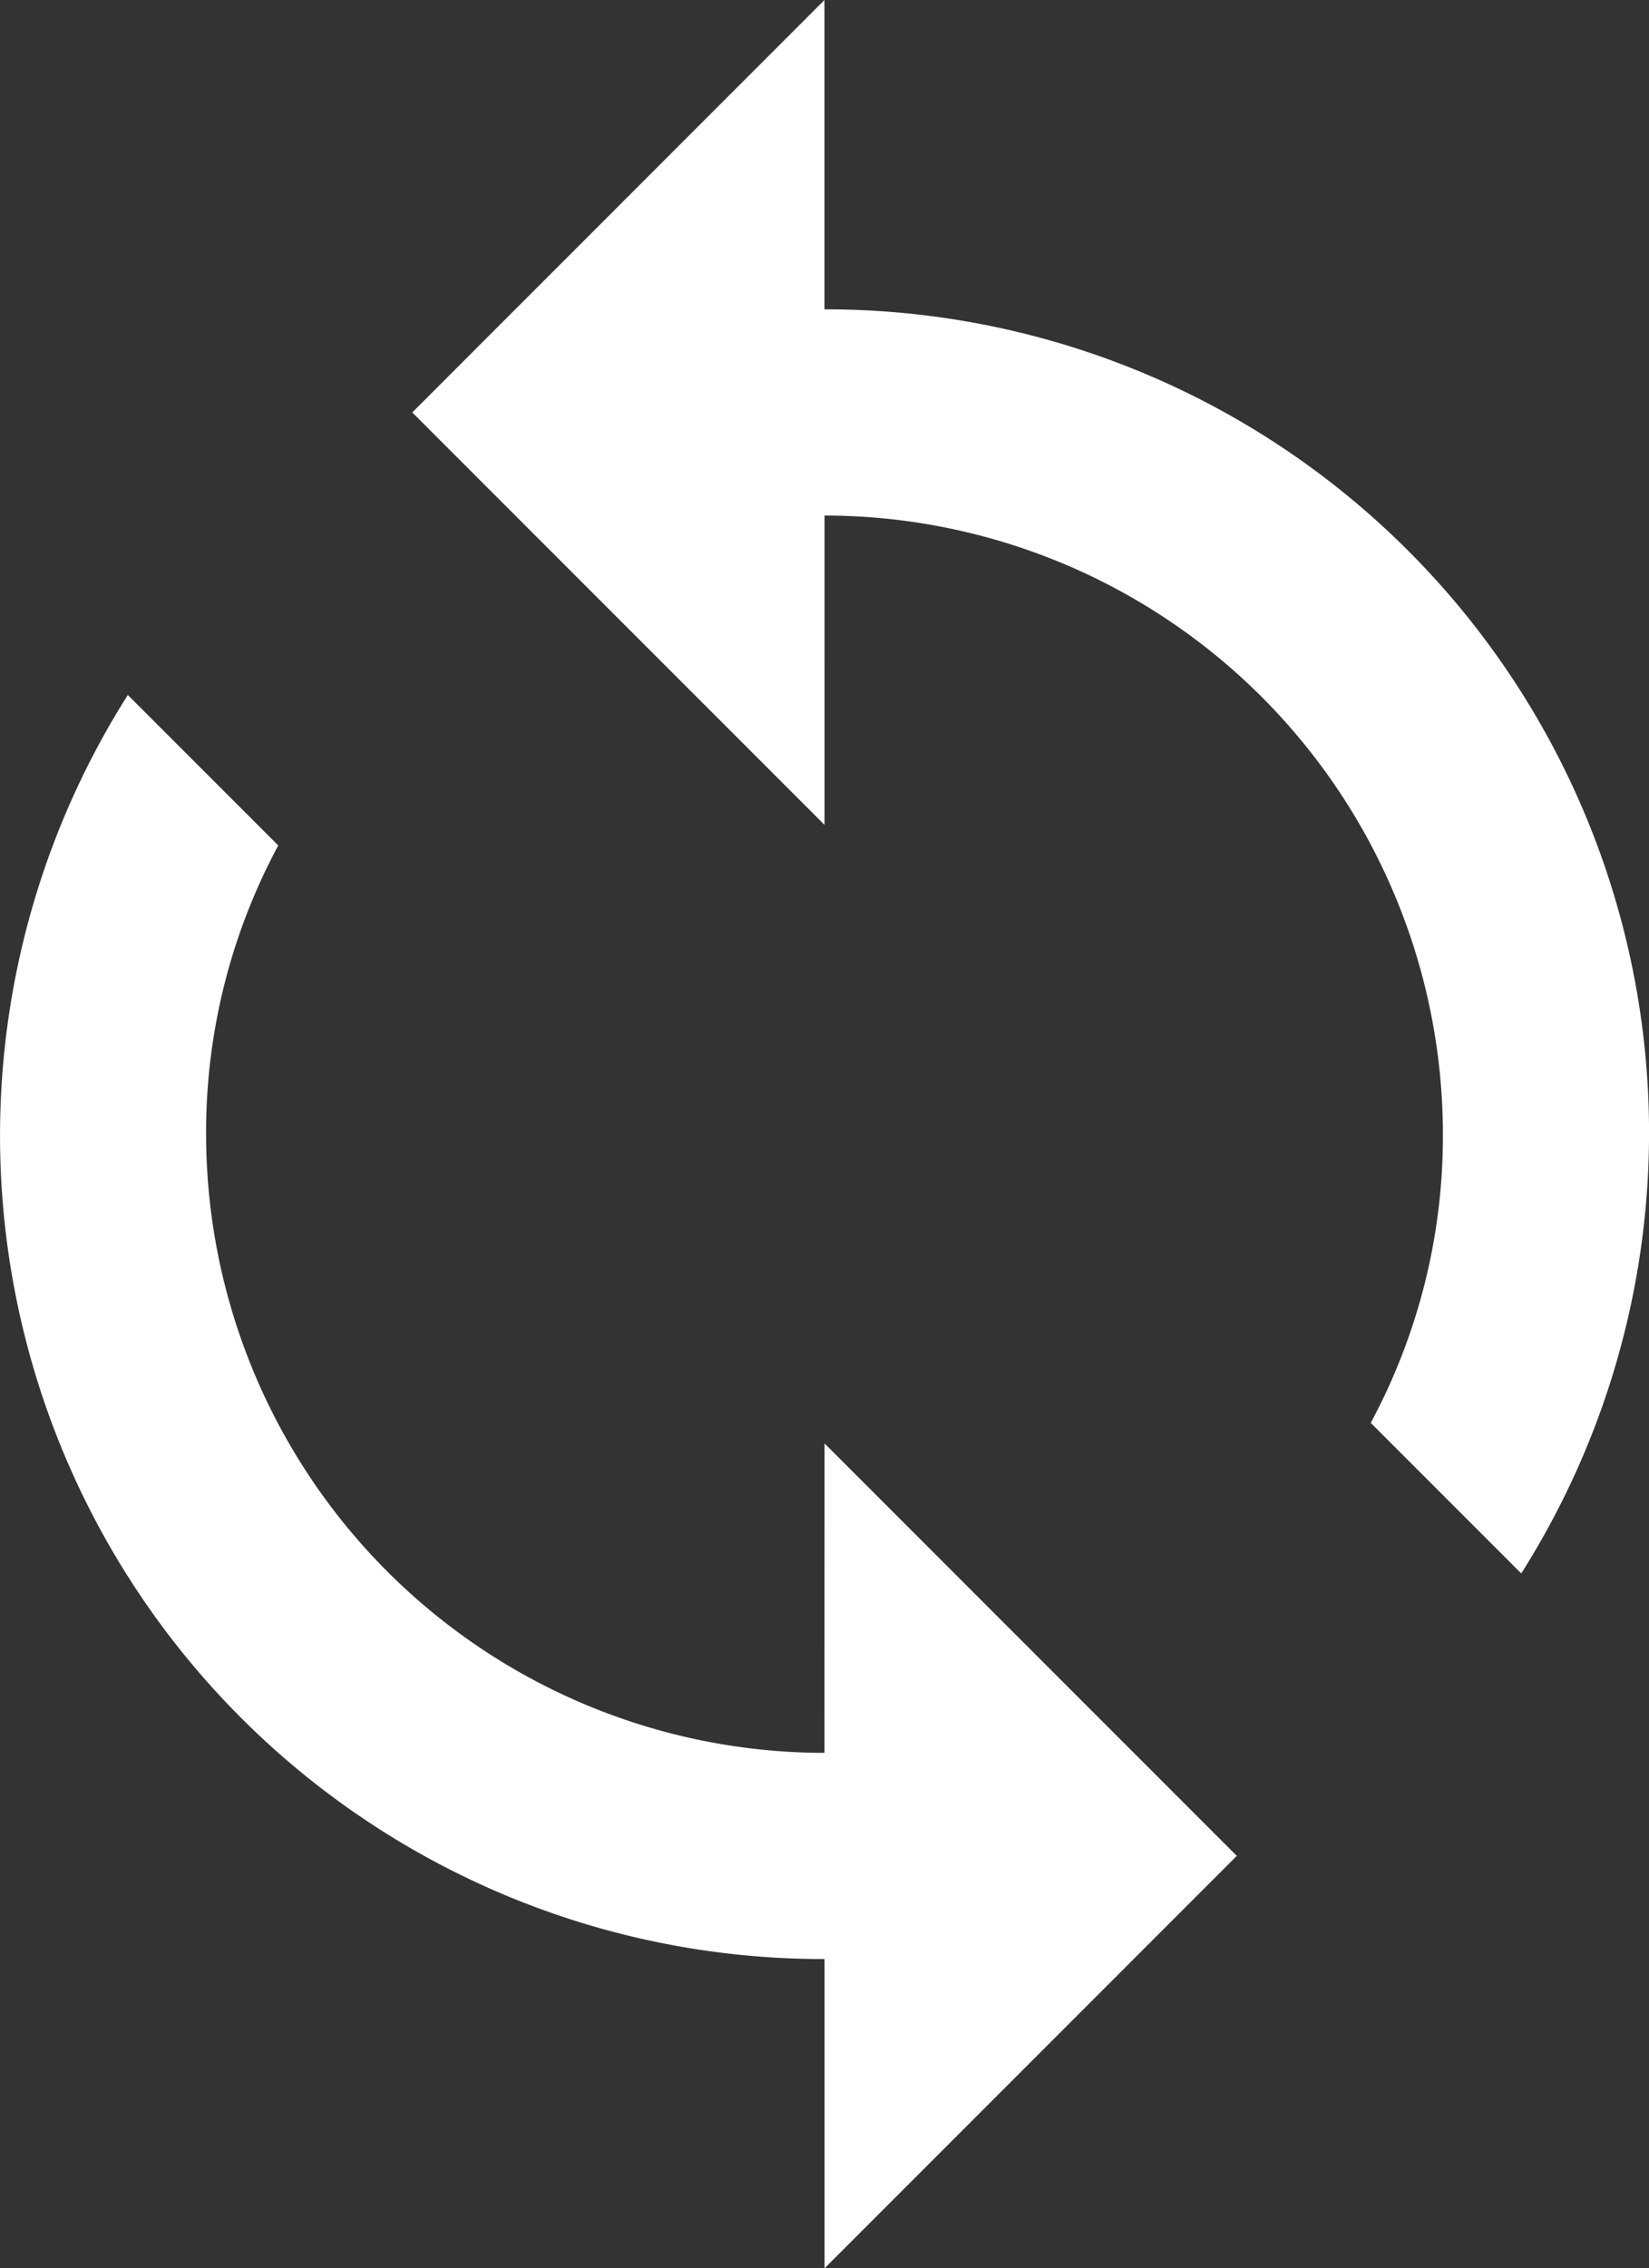 <svg xmlns="http://www.w3.org/2000/svg" width="21.091" height="29" viewBox="0 0 21.091 29"><rect x="0" y="0" width="21.091" height="29" fill="#333333" stroke="none"/><defs><style>.a{fill:#fff;}</style></defs><path class="a" d="M16.545,5.455V1.5L11.273,6.773l5.273,5.273V8.091A7.915,7.915,0,0,1,24.455,16a7.738,7.738,0,0,1-.923,3.691l1.925,1.925A10.527,10.527,0,0,0,16.545,5.455Zm0,18.455A7.915,7.915,0,0,1,8.636,16a7.738,7.738,0,0,1,.923-3.691L7.635,10.385a10.527,10.527,0,0,0,8.911,16.161V30.5l5.273-5.273-5.273-5.273Z" transform="translate(-6 -1.5)"/></svg>